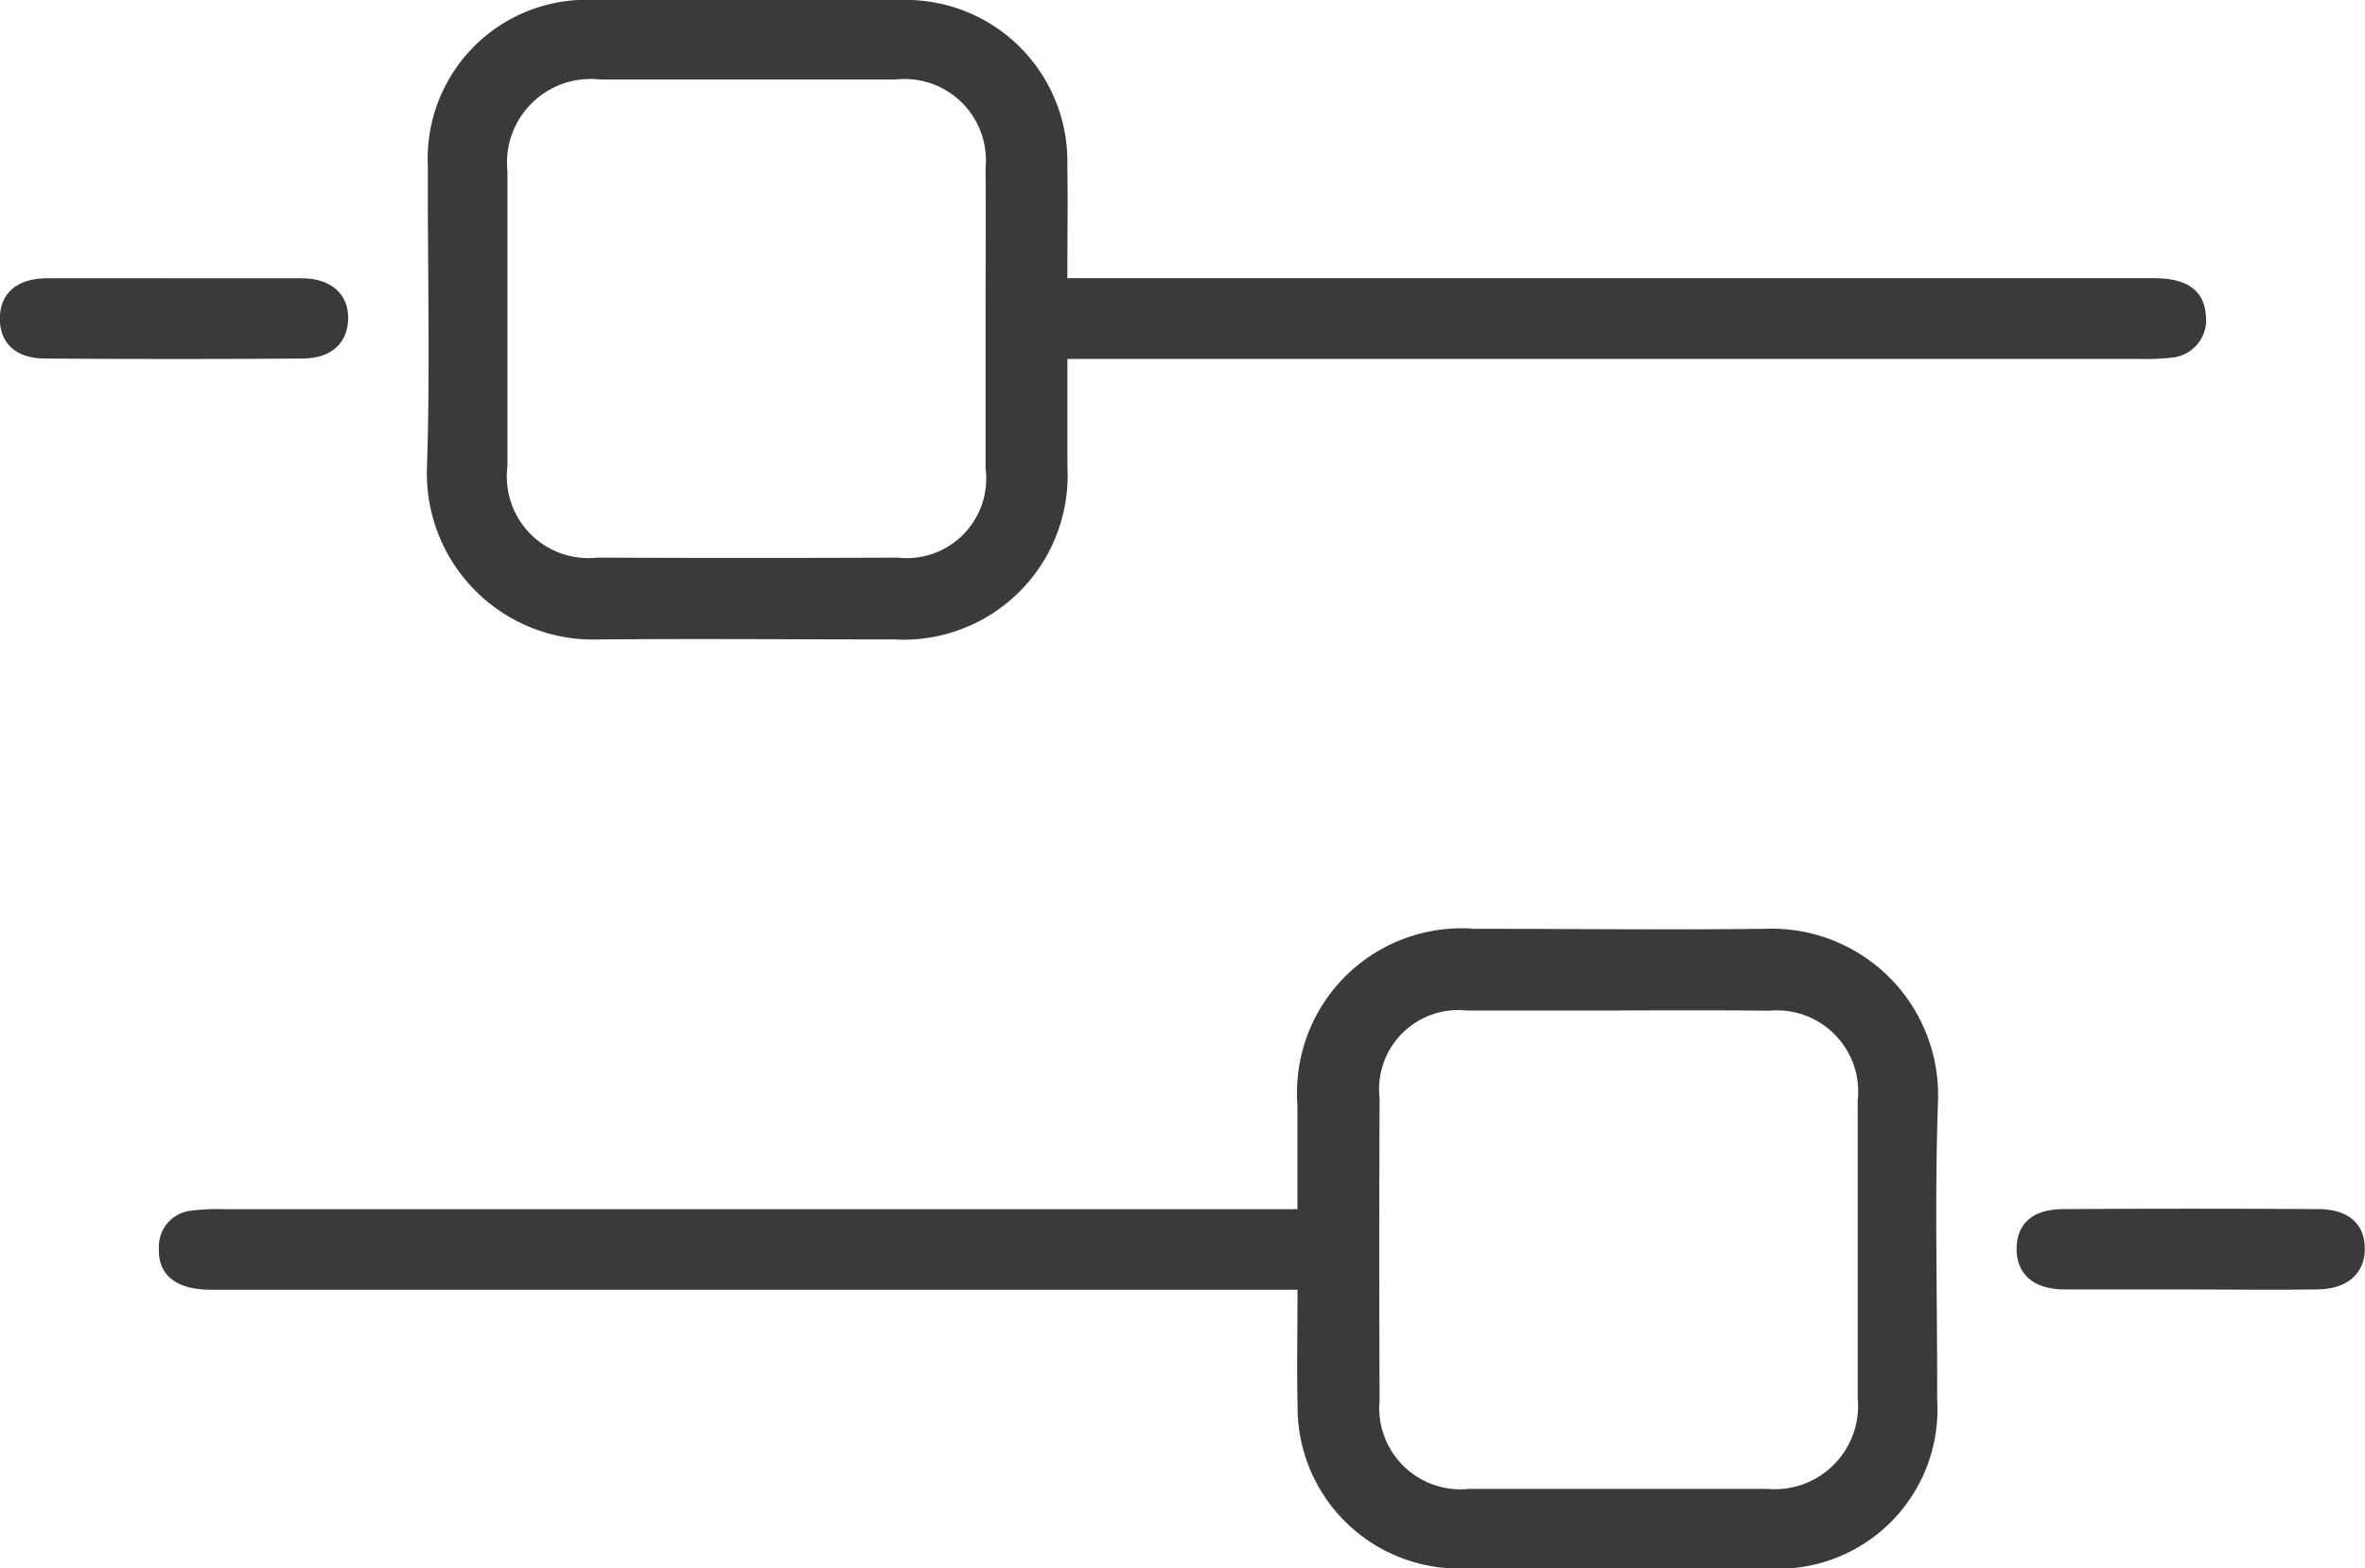 <svg id="Grupo_45" data-name="Grupo 45" xmlns="http://www.w3.org/2000/svg" width="30.485" height="20.219" viewBox="0 0 30.485 20.219">
  <path id="Trazado_43" data-name="Trazado 43" d="M-75.945,491.192c0,.494,0,.941,0,1.388a2.117,2.117,0,0,1-2.229,2.228c-1.27,0-2.539-.011-3.808,0a2.143,2.143,0,0,1-2.219-2.206c.044-1.3.007-2.6.012-3.9a2.048,2.048,0,0,1,2.156-2.139q1.967,0,3.936,0a2.083,2.083,0,0,1,2.151,2.128c.008.469,0,.938,0,1.459h14.011c.424,0,.643.161.665.481a.486.486,0,0,1-.427.542,2.989,2.989,0,0,1-.414.018H-75.945ZM-77,490.679c0-.651.005-1.3,0-1.951a1.049,1.049,0,0,0-1.161-1.14q-1.9,0-3.808,0a1.078,1.078,0,0,0-1.194,1.183q0,1.9,0,3.807a1.051,1.051,0,0,0,1.157,1.175q1.936.008,3.873,0A1.026,1.026,0,0,0-77,492.6C-77,491.959-77,491.319-77,490.679Z" transform="translate(89.704 -486.563)" fill="#3a3a3c"/>
  <path id="Trazado_44" data-name="Trazado 44" d="M-72.051,499.977h-.433q-6.783,0-13.567,0c-.453,0-.688-.185-.677-.533a.466.466,0,0,1,.417-.487,2.616,2.616,0,0,1,.414-.019h13.845c0-.473,0-.909,0-1.344a2.121,2.121,0,0,1,2.282-2.271c1.247,0,2.5.015,3.743,0a2.146,2.146,0,0,1,2.232,2.226c-.045,1.277-.007,2.558-.011,3.838a2.055,2.055,0,0,1-2.177,2.184q-1.967,0-3.936,0a2.08,2.08,0,0,1-2.131-2.085C-72.061,500.992-72.051,500.5-72.051,499.977Zm4.164-3.6c-.66,0-1.321,0-1.981,0a1.02,1.02,0,0,0-1.125,1.128q-.008,1.949,0,3.9a1.048,1.048,0,0,0,1.16,1.139q1.916,0,3.834,0a1.074,1.074,0,0,0,1.169-1.172q0-1.916,0-3.833a1.048,1.048,0,0,0-1.139-1.16C-66.609,496.371-67.248,496.375-67.887,496.375Z" transform="translate(88.776 -483.347)" fill="#3a3a3c"/>
  <path id="Trazado_45" data-name="Trazado 45" d="M-85.967,489.187c.543,0,1.086,0,1.629,0,.376,0,.6.2.6.51s-.2.522-.585.525q-1.659.012-3.32,0c-.382,0-.589-.2-.585-.522s.223-.51.6-.513C-87.073,489.185-86.519,489.187-85.967,489.187Z" transform="translate(88.226 -485.599)" fill="#3a3a3c"/>
  <path id="Trazado_46" data-name="Trazado 46" d="M-67,499c-.532,0-1.064,0-1.6,0-.4,0-.621-.2-.617-.529s.216-.506.6-.507q1.645-.01,3.289,0c.388,0,.6.193.6.51s-.222.524-.618.526C-65.9,499.008-66.451,499-67,499Z" transform="translate(95.211 -482.374)" fill="#3a3a3c"/>
</svg>
